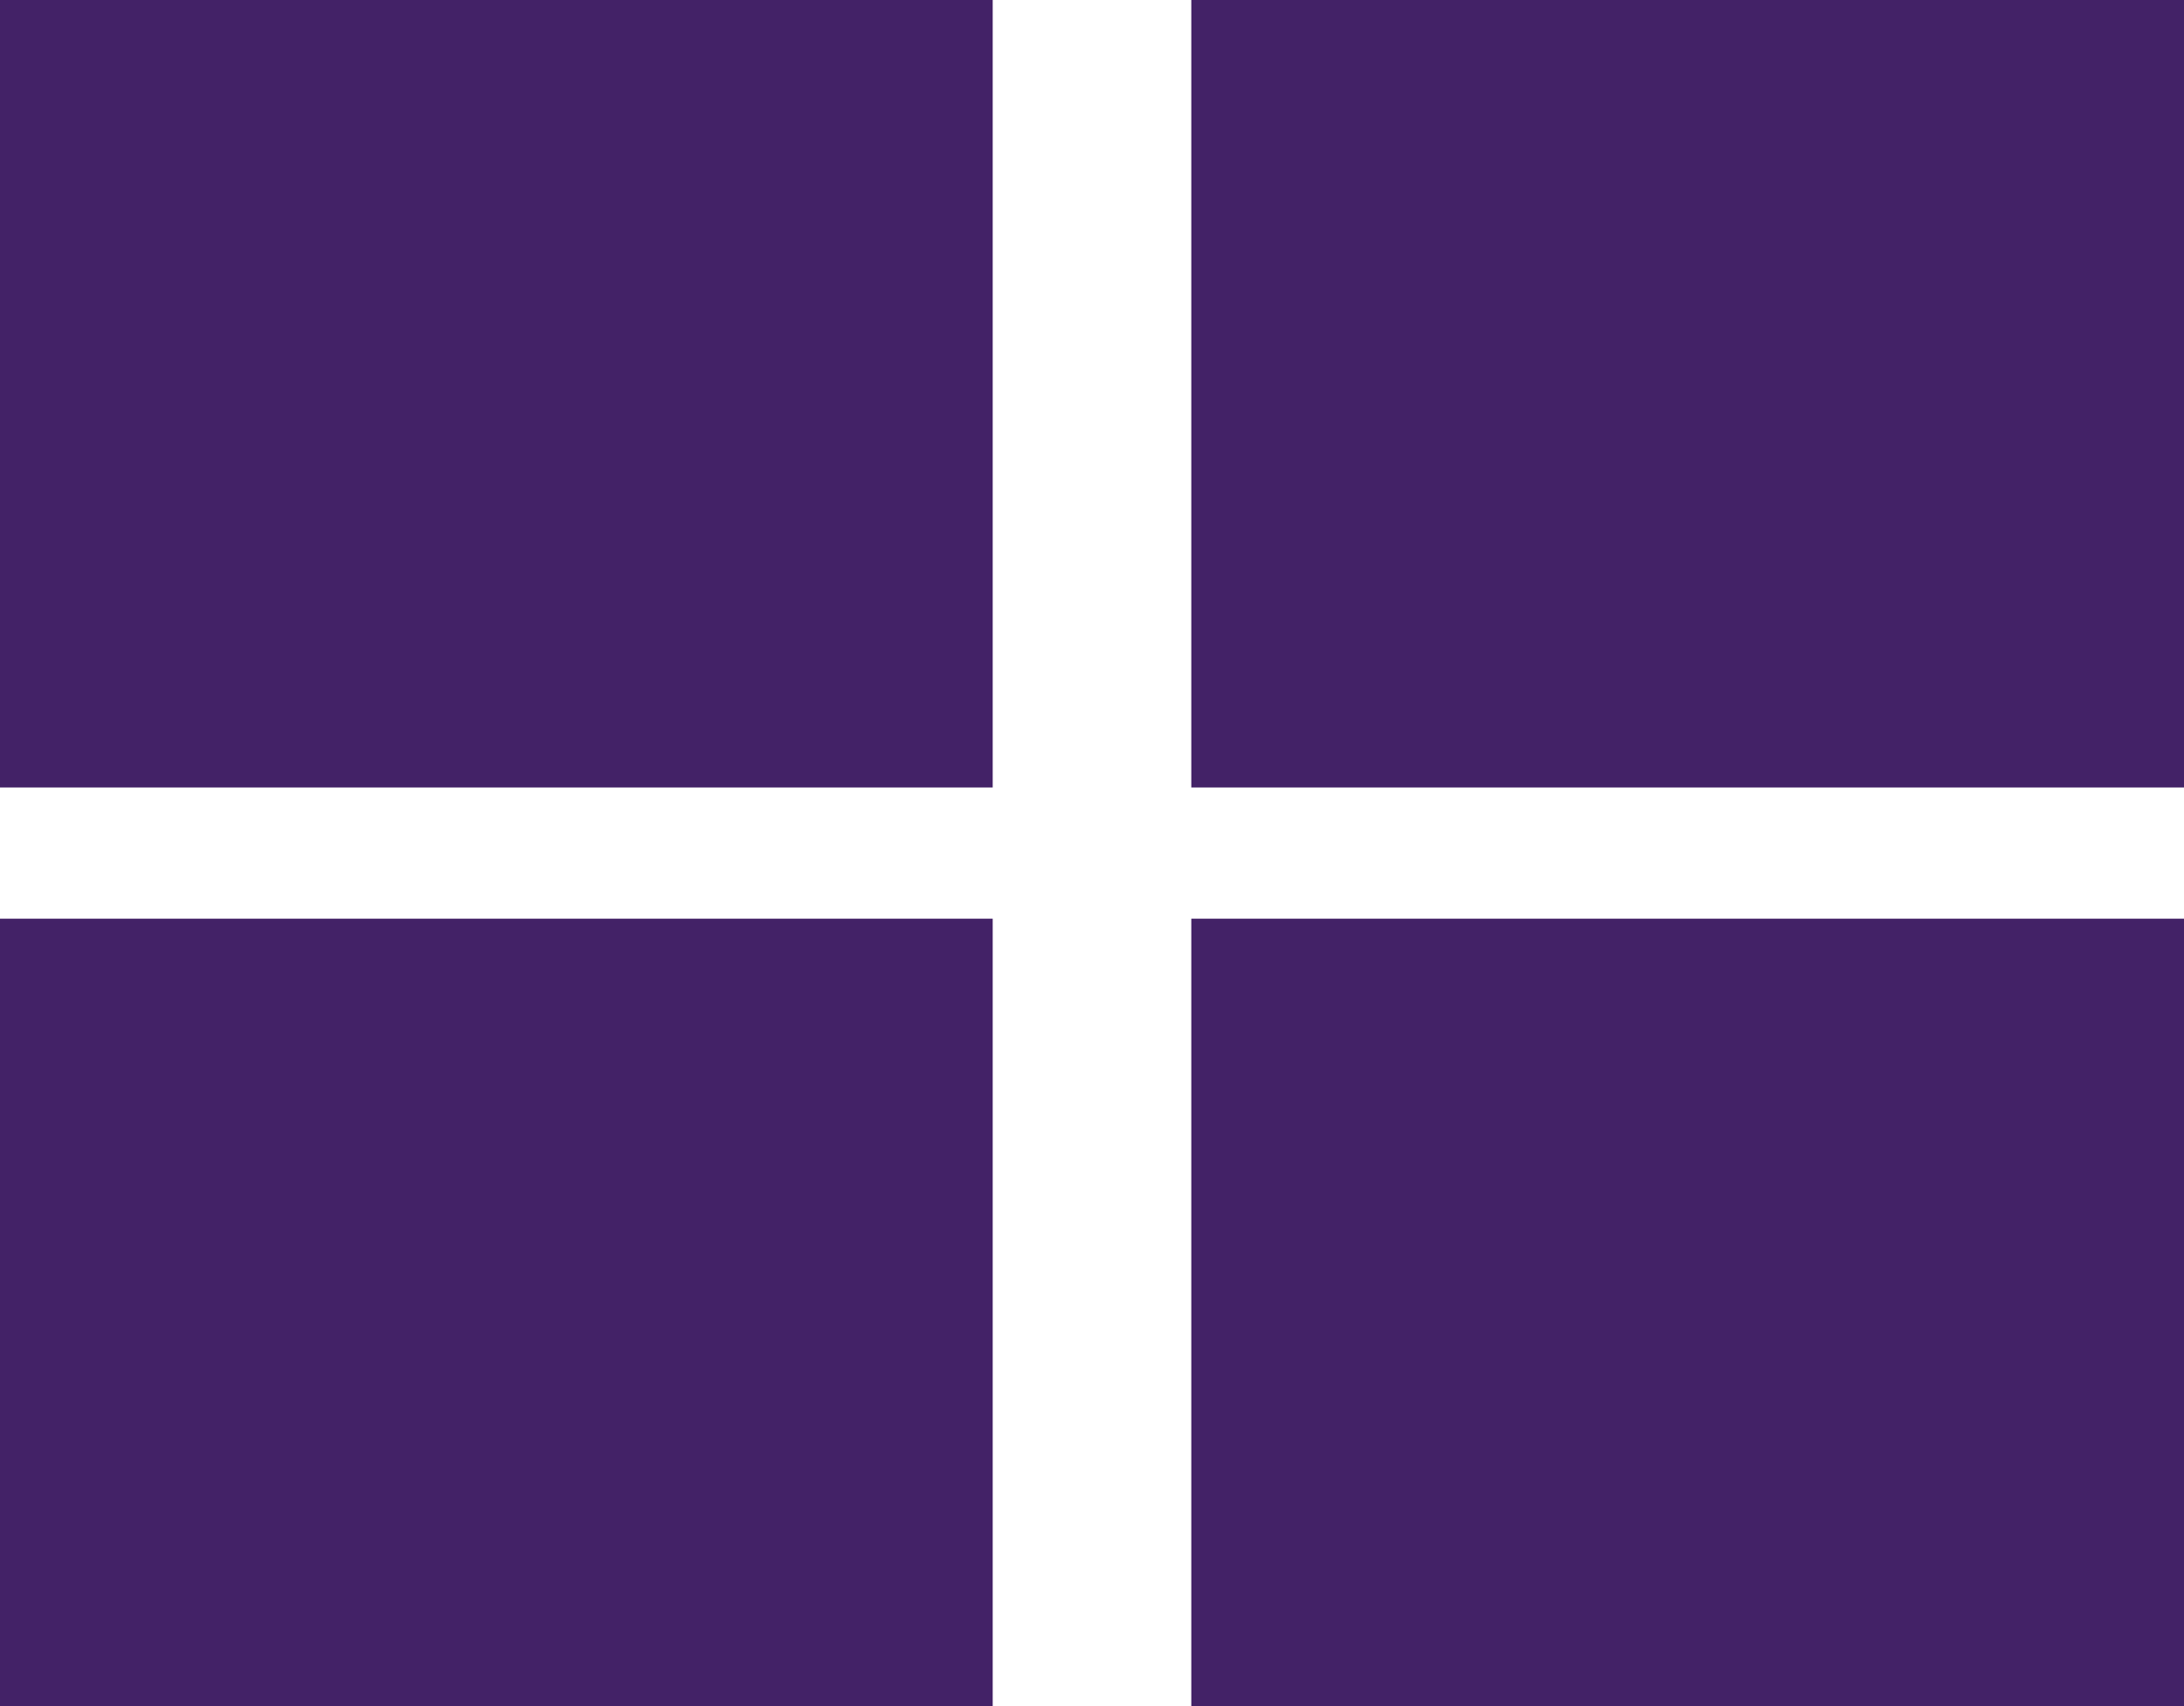 <svg xmlns="http://www.w3.org/2000/svg" width="19.079" height="14.906" viewBox="0 0 19.079 14.906">
  <path id="path" d="M85.119,1228.88V1222h8.672v6.88Zm0,8.026v-6.88h8.672v6.88ZM95.526,1222H104.2v6.88H95.526Zm0,14.906v-6.88H104.2v6.88Z" transform="translate(-85.119 -1222)" fill="#432267"/>
</svg>
